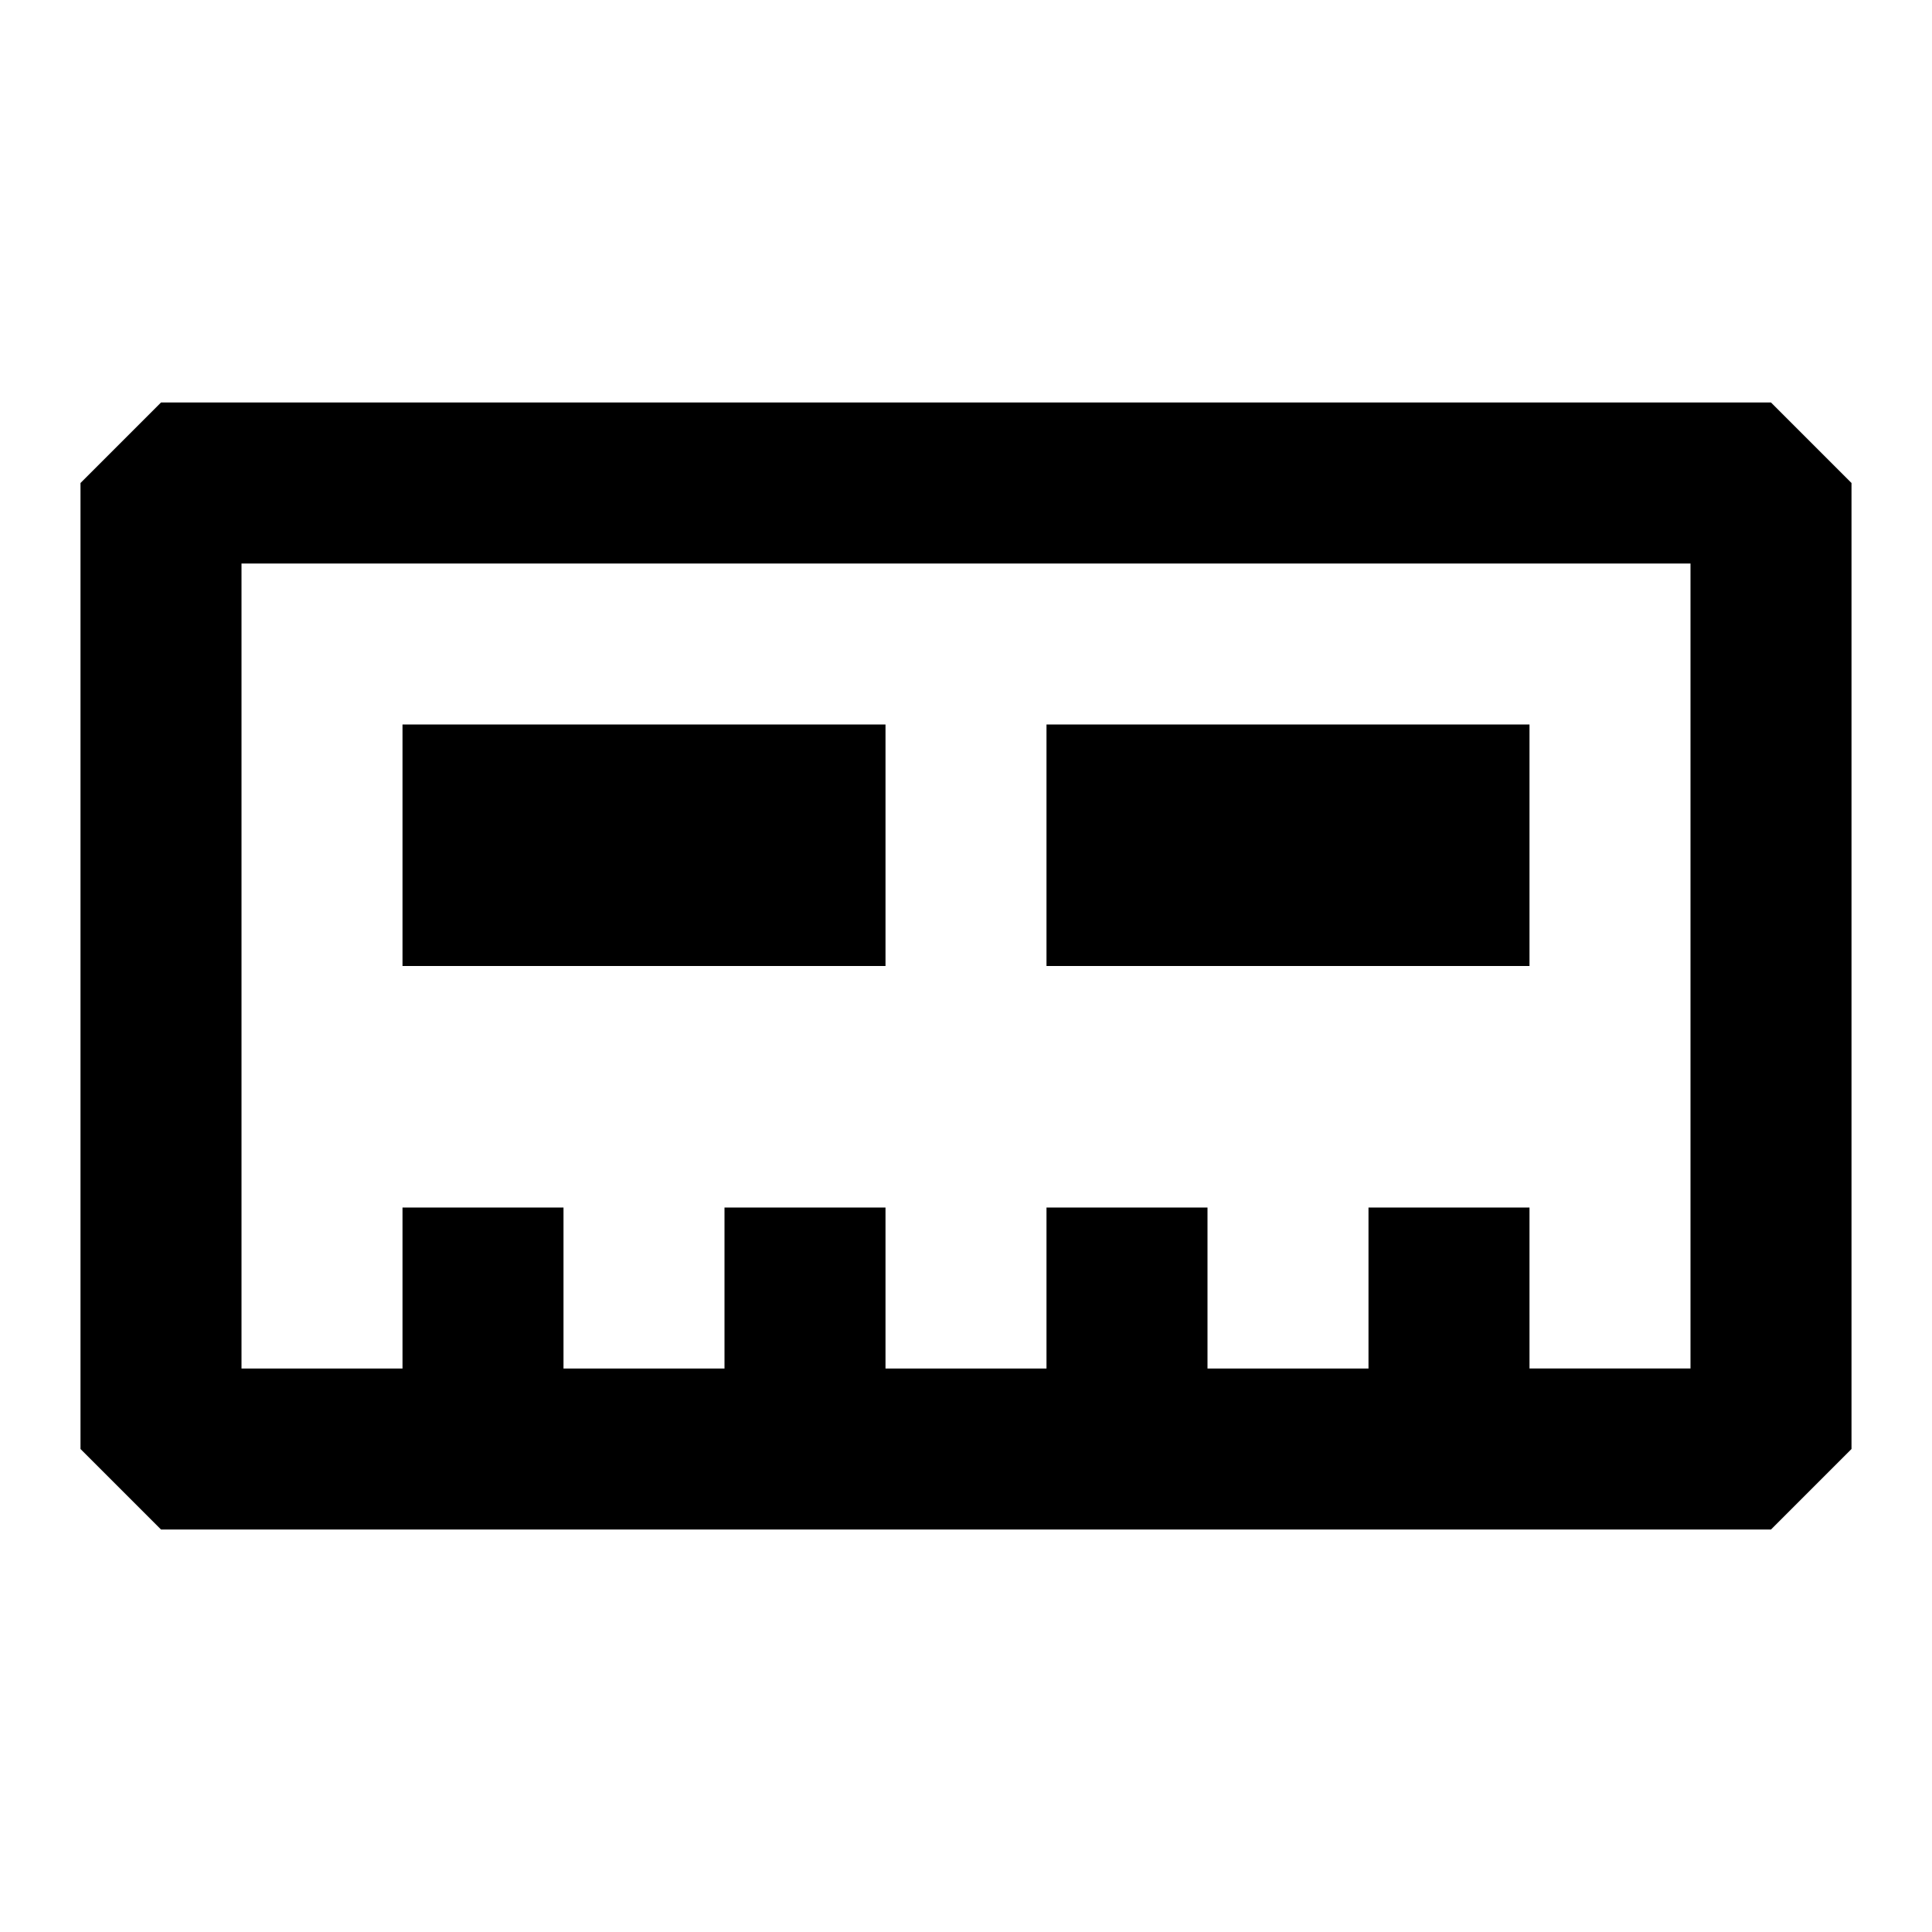 <svg xmlns="http://www.w3.org/2000/svg" width="24" height="24" fill="none">
  <path fill="currentColor" d="M5 9h6v3H5zm14 0h-6v3h6z" />
  <path
    fill="currentColor"
    d="m1 6 1-1h20l1 1v12l-1 1H2l-1-1zm18 11h2V7H3v10h2v-2h2v2h2v-2h2v2h2v-2h2v2h2v-2h2z"
  />
</svg>

